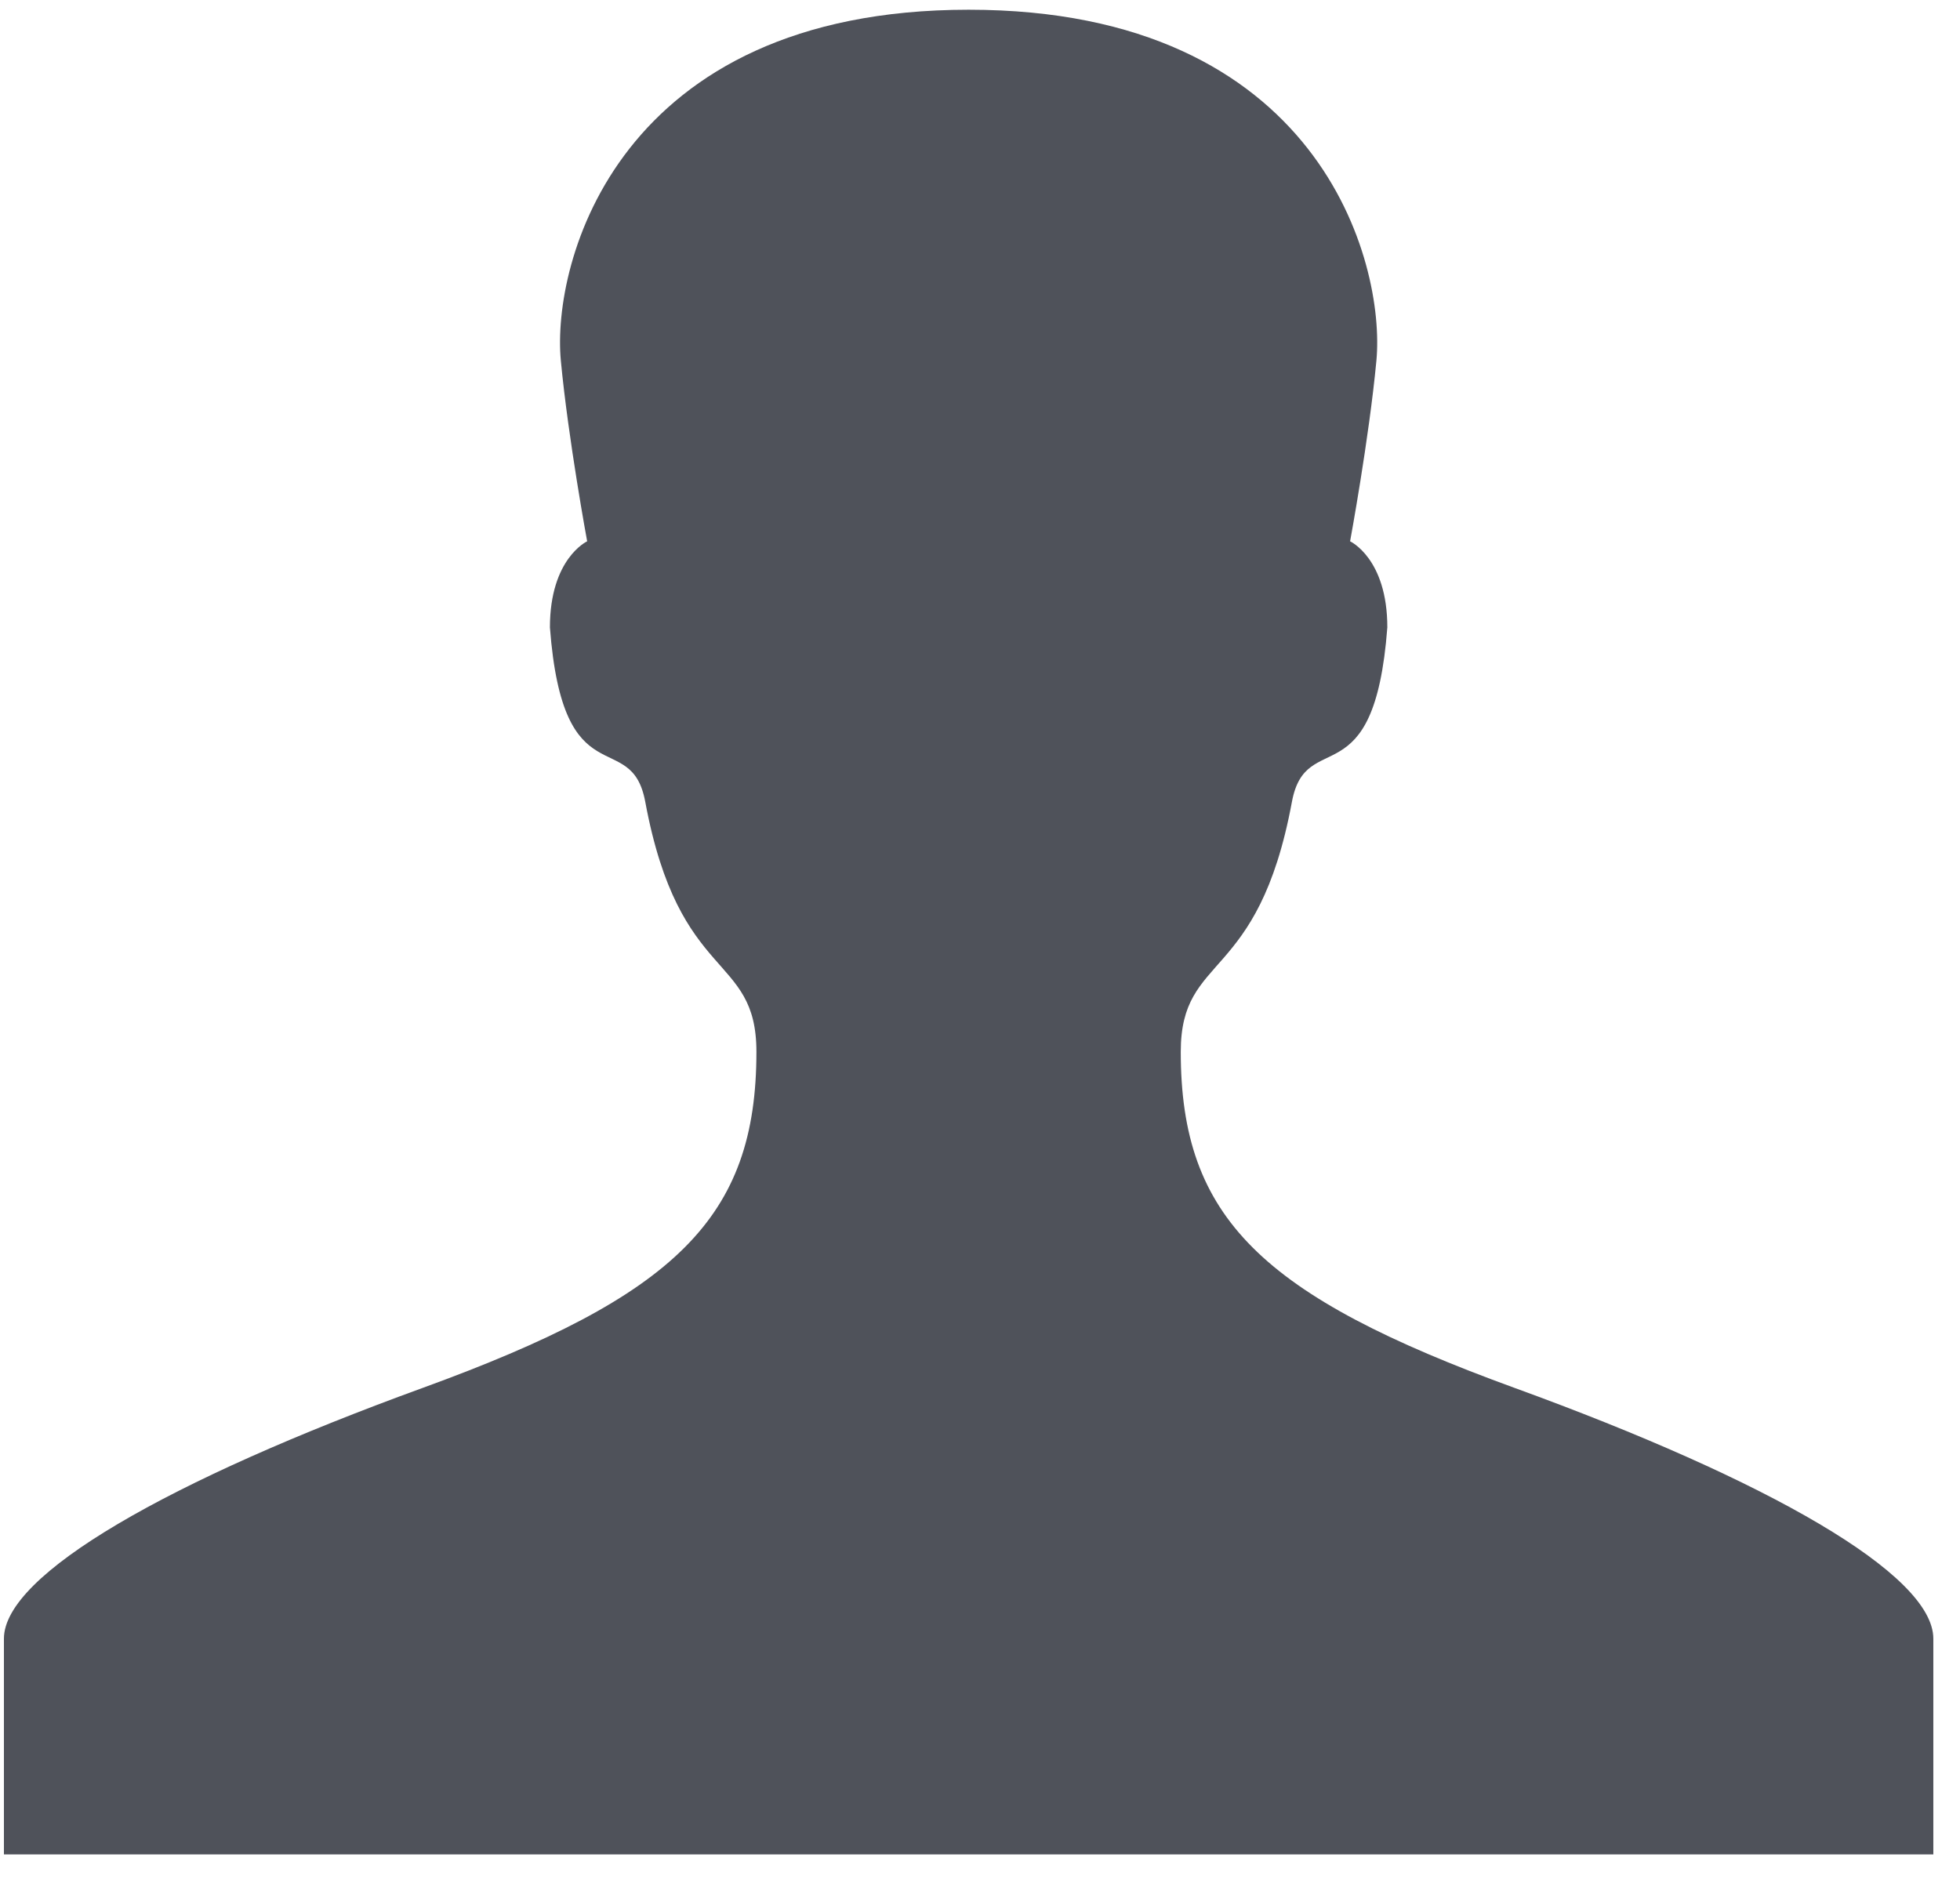 <?xml version="1.0" encoding="UTF-8"?>
<svg width="28px" height="27px" viewBox="0 0 28 27" version="1.1" xmlns="http://www.w3.org/2000/svg" xmlns:xlink="http://www.w3.org/1999/xlink">
    <!-- Generator: Sketch 50.2 (55047) - http://www.bohemiancoding.com/sketch -->
    <title>icon--namn--felanmalan-steg2</title>
    <desc>Created with Sketch.</desc>
    <defs></defs>
    <g id="Page-1" stroke="none" stroke-width="1" fill="none" fill-rule="evenodd">
        <g id="felanmälan-steg2-campuskollen" transform="translate(-51, -751)" fill="#4F525A">
            <g id="Namn" transform="translate(48, 742)">
                <g id="User" transform="translate(3, 9)">
                    <path d="M16.868,15.028 C16.868,13.602 17.972,14.068 18.456,11.456 C18.658,10.372 19.632,11.438 19.819,8.964 C19.819,7.978 19.287,7.734 19.287,7.734 C19.287,7.734 19.557,6.275 19.663,5.152 C19.794,3.753 18.854,0.139 13.838,0.139 C8.821,0.139 7.88,3.753 8.012,5.152 C8.118,6.275 8.388,7.734 8.388,7.734 C8.388,7.734 7.856,7.978 7.856,8.964 C8.043,11.438 9.017,10.372 9.218,11.456 C9.703,14.068 10.806,13.602 10.806,15.028 C10.806,17.404 9.652,18.514 6.037,19.83 C2.412,21.149 0.056,22.494 0.056,23.412 L0.056,26.495 L13.838,26.495 L27.619,26.495 L27.619,23.412 C27.619,22.494 25.264,21.149 21.638,19.83 C18.024,18.514 16.868,17.404 16.868,15.028 Z" id="icon--namn--felanmalan-steg2"></path>
                </g>
            </g>
        </g>
    </g>
</svg>